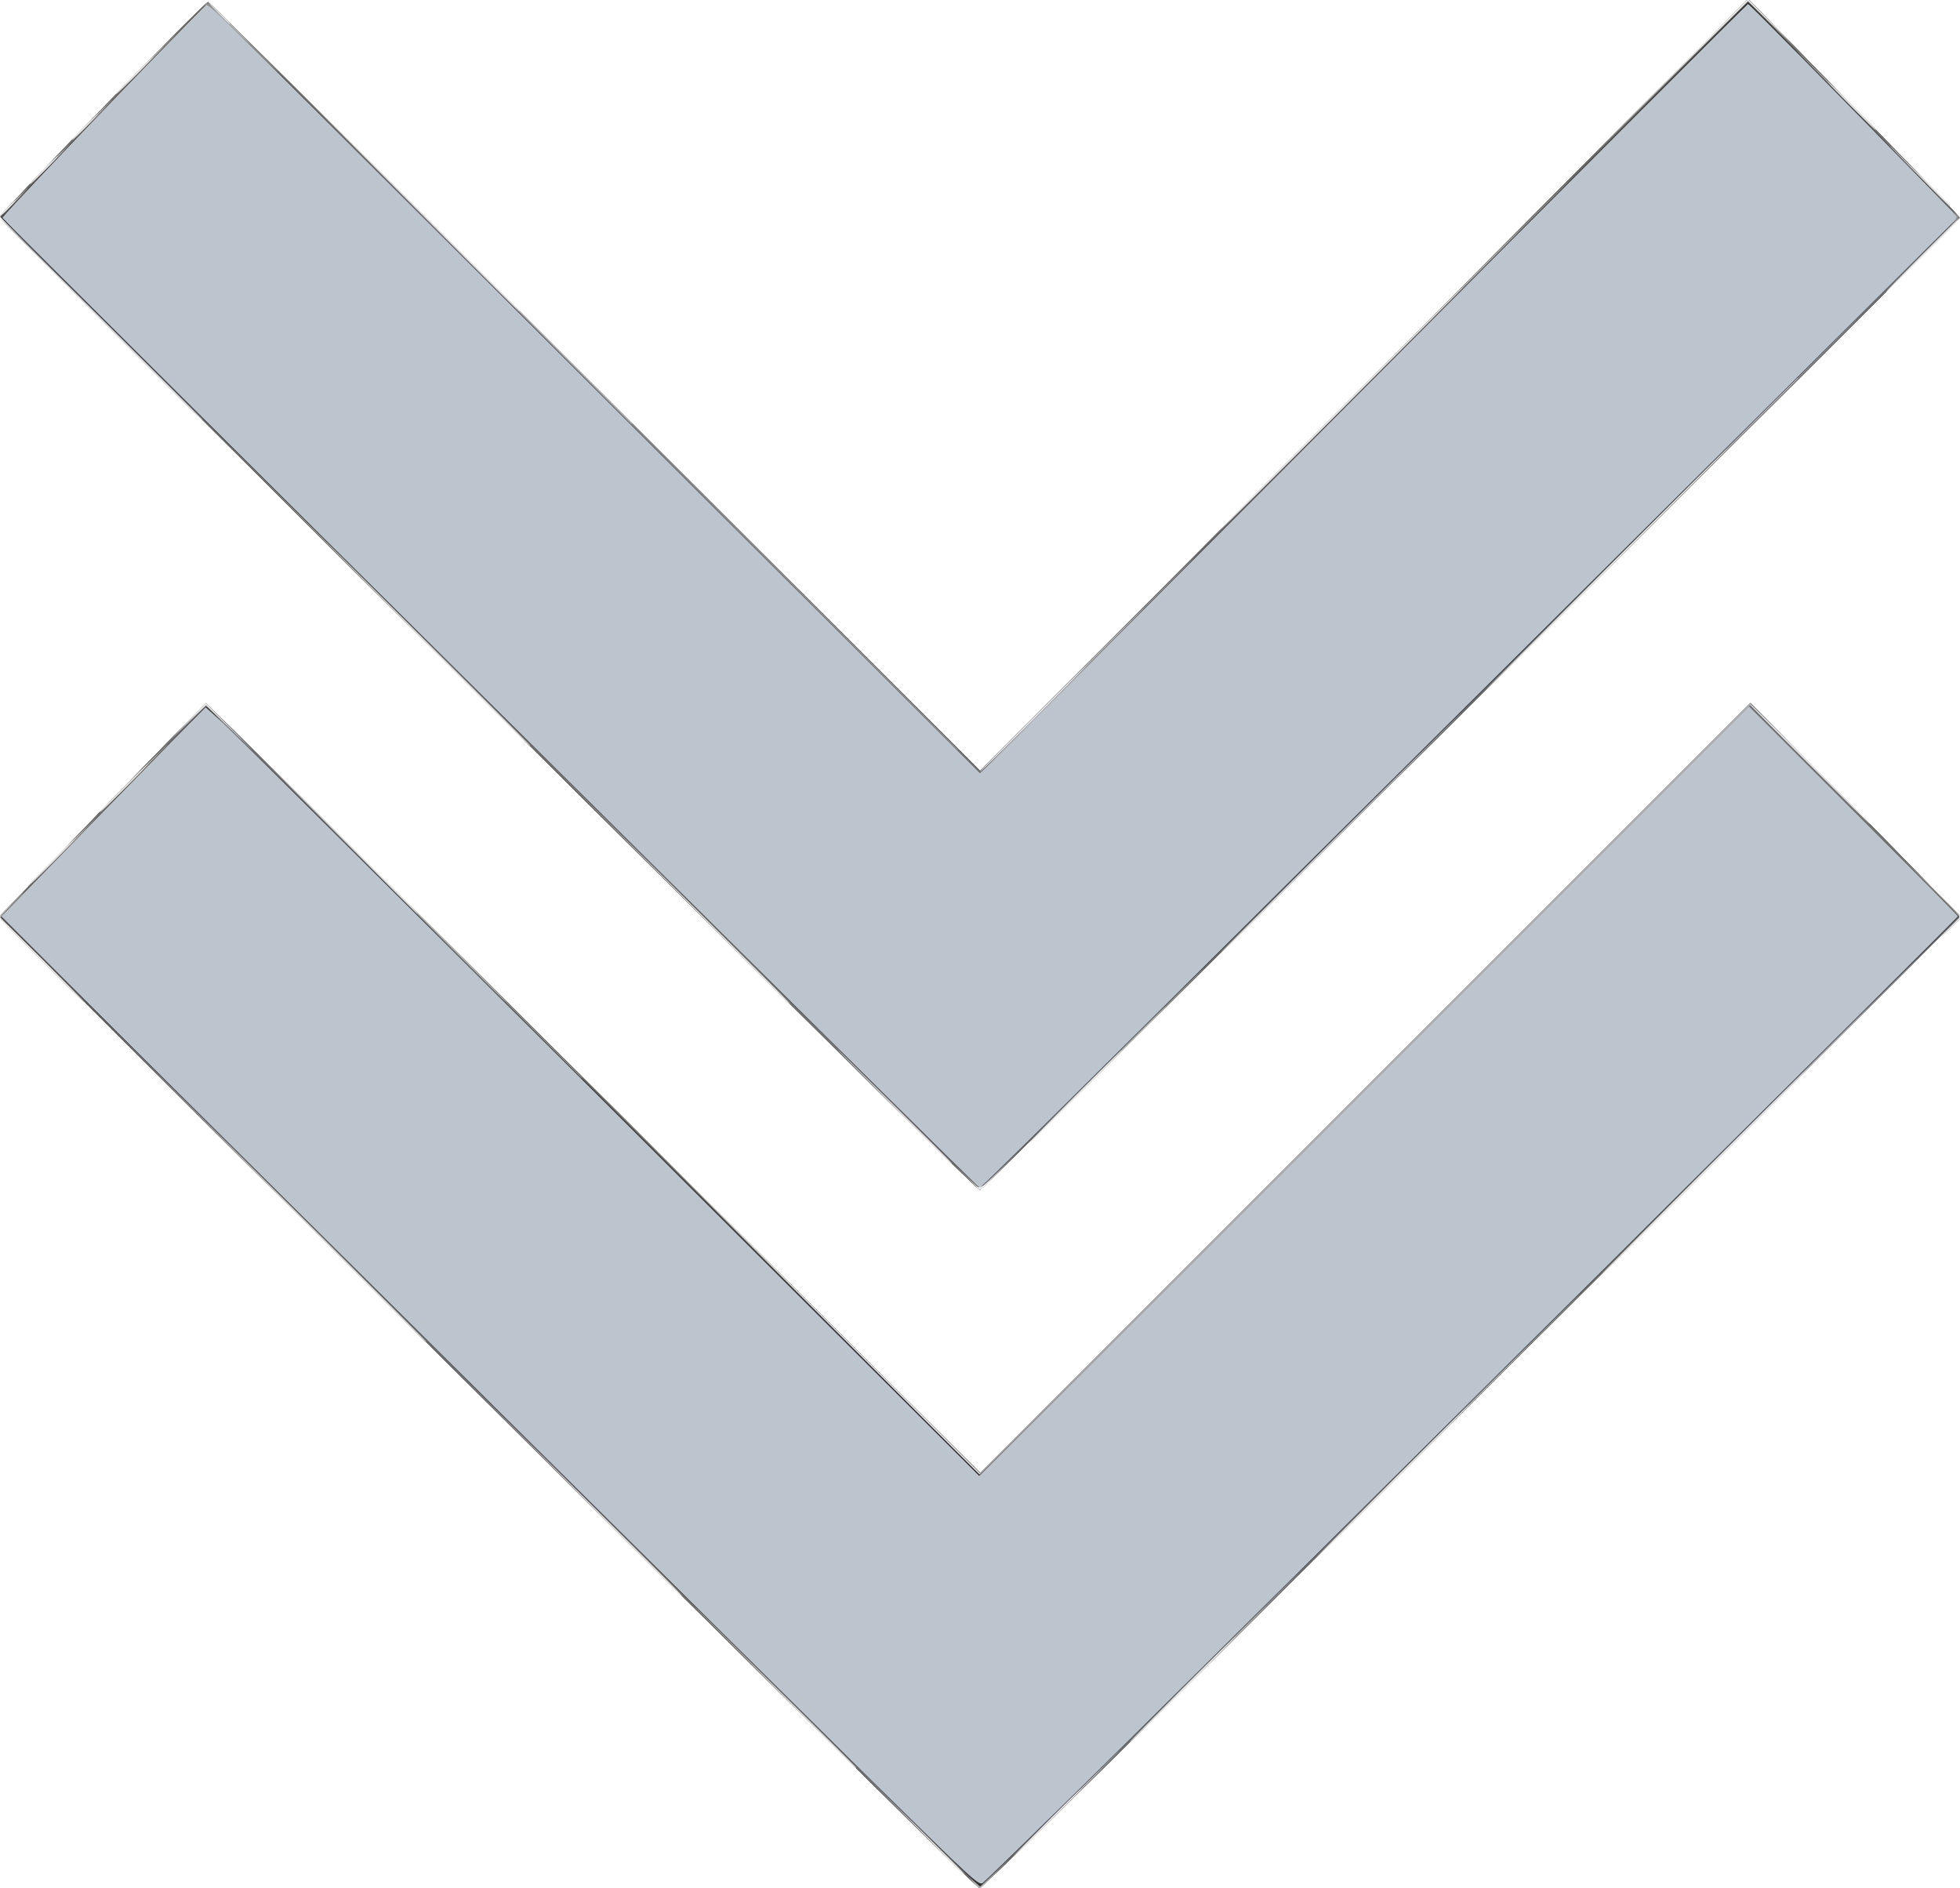 <!DOCTYPE svg PUBLIC "-//W3C//DTD SVG 20010904//EN" "http://www.w3.org/TR/2001/REC-SVG-20010904/DTD/svg10.dtd">
<svg version="1.0" xmlns="http://www.w3.org/2000/svg" width="980px" height="944px" viewBox="0 0 9800 9440" preserveAspectRatio="xMidYMid meet">
<g id="layer101" fill="#bcc4cd" stroke="none">
 <path d="M4577 9133 c-1187 -1168 -4571 -4532 -4575 -4547 -2 -8 621 -659 979 -1021 l49 -49 137 134 c76 74 947 940 1936 1924 l1798 1790 1925 -1925 1926 -1924 524 530 c288 292 523 535 521 540 -2 8 -1764 1762 -3667 3650 -694 689 -1222 1205 -1232 1205 -4 0 -149 -138 -321 -307z"/>
 <path d="M4393 5458 c-1686 -1666 -4393 -4364 -4391 -4374 6 -27 1019 -1074 1039 -1074 6 0 876 865 1935 1922 l1925 1922 603 -604 c331 -333 1195 -1201 1920 -1930 l1317 -1325 127 130 c70 72 308 316 530 543 222 227 402 417 400 421 -9 23 -4885 4861 -4899 4861 -4 0 -232 -221 -506 -492z"/>
 </g>
<g id="layer102" fill="#303030" stroke="none">
 <path d="M4577 9133 c-1187 -1168 -4571 -4532 -4575 -4547 -2 -8 621 -659 979 -1021 l49 -49 137 134 c76 74 947 940 1936 1924 l1798 1790 1925 -1925 1926 -1924 524 530 c288 292 523 535 521 540 -2 8 -1764 1762 -3667 3650 -694 689 -1222 1205 -1232 1205 -4 0 -149 -138 -321 -307z m933 -300 c892 -880 4280 -4246 4280 -4252 0 -3 -235 -241 -523 -529 l-522 -522 -1924 1924 -1925 1925 -1846 -1842 c-1016 -1013 -1886 -1878 -1934 -1922 l-88 -79 -172 174 c-94 96 -324 332 -511 523 l-339 349 664 662 c1104 1098 3131 3109 3694 3664 505 497 530 520 550 506 11 -8 280 -269 596 -581z"/>
 <path d="M4393 5458 c-1686 -1666 -4393 -4364 -4391 -4374 6 -27 1019 -1074 1039 -1074 6 0 876 865 1935 1922 l1925 1922 603 -604 c331 -333 1195 -1201 1920 -1930 l1317 -1325 127 130 c70 72 308 316 530 543 222 227 402 417 400 421 -9 23 -4885 4861 -4899 4861 -4 0 -232 -221 -506 -492z m821 175 c171 -170 1271 -1262 2444 -2427 l2133 -2119 -113 -116 c-562 -576 -931 -951 -938 -951 -4 0 -866 863 -1916 1918 -1049 1054 -1912 1919 -1917 1921 -5 2 -593 -579 -1306 -1290 -713 -712 -1581 -1578 -1929 -1924 l-634 -630 -176 180 c-303 309 -853 887 -850 894 7 15 4878 4851 4887 4851 2 0 144 -138 315 -307z"/>
 </g>
<g id="layer103" fill="#505050" stroke="none">
 <path d="M4577 9133 c-1187 -1168 -4571 -4532 -4575 -4547 -2 -8 621 -659 979 -1021 l49 -49 137 134 c76 74 947 940 1936 1924 l1798 1790 1925 -1925 1926 -1924 524 530 c288 292 523 535 521 540 -2 8 -1764 1762 -3667 3650 -694 689 -1222 1205 -1232 1205 -4 0 -149 -138 -321 -307z m794 -160 c467 -460 3951 -3918 4259 -4227 l165 -166 -525 -525 -525 -525 -1922 1922 -1923 1923 -532 -531 c-2150 -2142 -3331 -3315 -3338 -3312 -4 2 -191 192 -415 423 -224 231 -453 466 -509 523 l-101 102 310 311 c414 415 3664 3640 4174 4142 221 218 406 397 410 397 4 0 216 -206 472 -457z"/>
 <path d="M4393 5458 c-1686 -1666 -4393 -4364 -4391 -4374 6 -27 1019 -1074 1039 -1074 6 0 876 865 1935 1922 l1925 1922 603 -604 c331 -333 1195 -1201 1920 -1930 l1317 -1325 127 130 c70 72 308 316 530 543 222 227 402 417 400 421 -9 23 -4885 4861 -4899 4861 -4 0 -232 -221 -506 -492z m1792 -785 c704 -698 1803 -1790 2443 -2428 l1164 -1160 -253 -260 c-140 -143 -376 -385 -526 -538 l-272 -278 -1077 1083 c-593 596 -1457 1463 -1921 1928 l-843 845 -1622 -1620 c-893 -891 -1762 -1757 -1931 -1925 l-308 -305 -217 220 c-359 365 -814 844 -810 855 6 19 4875 4850 4887 4850 4 0 583 -570 1286 -1267z"/>
 </g>
<g id="layer104" fill="#707070" stroke="none">
 <path d="M4577 9133 c-559 -550 -2438 -2413 -3522 -3493 -582 -580 -983 -981 -890 -890 94 91 840 831 1660 1645 1499 1490 2911 2886 3018 2985 l57 53 103 -99 c257 -249 2558 -2527 3617 -3582 l1175 -1170 -525 -526 -525 -526 -1922 1922 -1923 1923 -812 -811 c-1918 -1913 -3050 -3035 -3058 -3032 -5 2 -215 215 -465 473 -251 259 -482 495 -513 525 -92 90 49 -59 458 -480 205 -212 406 -419 446 -460 l74 -74 137 134 c76 74 947 940 1936 1924 l1798 1790 1925 -1925 1926 -1924 524 530 c288 292 523 535 521 540 -2 8 -1764 1762 -3667 3650 -694 689 -1222 1205 -1232 1205 -4 0 -149 -138 -321 -307z"/>
 <path d="M4393 5458 c-863 -853 -4393 -4361 -4393 -4366 0 -4 398 390 2981 2953 954 946 1776 1761 1827 1810 l92 89 153 -150 c353 -346 2605 -2581 3630 -3602 l1107 -1104 -42 -47 c-67 -74 -1002 -1031 -1008 -1031 -3 0 -782 782 -1732 1738 -950 955 -1813 1822 -1918 1927 l-190 190 -1693 -1690 c-930 -930 -1799 -1796 -1929 -1925 l-238 -235 -136 135 c-74 74 -307 314 -516 532 -209 219 -383 398 -386 398 -4 0 27 -35 69 -77 41 -43 176 -184 299 -313 320 -336 660 -680 671 -680 6 0 876 865 1935 1922 l1925 1922 603 -604 c331 -333 1195 -1201 1920 -1930 l1317 -1325 127 130 c70 72 308 316 530 543 222 227 402 417 400 421 -9 23 -4885 4861 -4899 4861 -4 0 -232 -221 -506 -492z"/>
 </g>
<g id="layer105" fill="#909090" stroke="none">
 <path d="M4869 9413 l-24 -28 28 24 28 25 72 -70 72 -69 -70 73 c-38 39 -72 72 -75 72 -4 0 -17 -12 -31 -27z"/>
 <path d="M4565 9118 l-250 -253 253 250 c138 137 252 251 252 252 0 8 -23 -15 -255 -249z"/>
 <path d="M5330 9015 c146 -146 267 -265 270 -265 3 0 -114 119 -260 265 -146 146 -267 265 -270 265 -3 0 114 -119 260 -265z"/>
 <path d="M3870 8435 c-223 -223 -403 -405 -400 -405 3 0 187 182 410 405 223 223 403 405 400 405 -3 0 -187 -182 -410 -405z"/>
 <path d="M6065 8290 c231 -231 422 -420 425 -420 3 0 -184 189 -415 420 -231 231 -422 420 -425 420 -3 0 184 -189 415 -420z"/>
 <path d="M2825 7398 l-580 -583 583 580 c320 319 582 581 582 582 0 7 -46 -38 -585 -579z"/>
 <path d="M7235 7130 c363 -363 662 -660 665 -660 3 0 -292 297 -655 660 -363 363 -662 660 -665 660 -3 0 292 -297 655 -660z"/>
 <path d="M3985 6458 l-910 -913 913 910 912 910 1925 -1925 1925 -1925 302 305 303 305 -303 -300 -302 -300 -1923 1923 c-1057 1057 -1924 1922 -1927 1922 -3 0 -415 -411 -915 -912z"/>
 <path d="M1330 5913 l-795 -798 798 795 c438 437 797 796 797 797 0 2 -1 3 -3 3 -1 0 -360 -359 -797 -797z"/>
 <path d="M8795 5580 c434 -434 792 -790 795 -790 3 0 -351 356 -785 790 -434 435 -792 790 -795 790 -3 0 351 -355 785 -790z"/>
 <path d="M4840 5893 l-55 -58 58 55 57 54 98 -94 97 -95 -95 98 c-52 53 -97 97 -100 97 -3 0 -30 -26 -60 -57z"/>
 <path d="M4390 5453 l-365 -368 368 365 c202 201 367 366 367 367 0 7 -31 -23 -370 -364z"/>
 <path d="M5580 5275 c239 -239 437 -435 440 -435 3 0 -191 196 -430 435 -239 239 -437 435 -440 435 -3 0 191 -196 430 -435z"/>
 <path d="M2095 4578 l-810 -813 813 810 c446 445 812 811 812 812 0 2 -1 3 -3 3 -1 0 -367 -366 -812 -812z"/>
 <path d="M3335 4408 l-610 -613 613 610 c569 567 616 615 609 615 -1 0 -277 -276 -612 -612z"/>
 <path d="M205 4800 c-115 -115 -208 -210 -205 -210 3 0 100 95 215 210 115 116 208 210 205 210 -3 0 -100 -94 -215 -210z"/>
 <path d="M6705 4160 c330 -330 602 -600 605 -600 3 0 -265 270 -595 600 -330 330 -602 600 -605 600 -3 0 265 -270 595 -600z"/>
 <path d="M9750 4638 c24 -27 45 -48 47 -48 8 0 0 9 -44 50 l-48 45 45 -47z"/>
 <path d="M55 4520 c33 -33 62 -60 64 -60 3 0 -21 27 -54 60 -33 33 -62 60 -64 60 -3 0 21 -27 54 -60z"/>
 <path d="M9640 4423 l-155 -158 158 155 c146 144 162 160 154 160 -1 0 -72 -71 -157 -157z"/>
 <path d="M305 4260 c93 -93 172 -170 175 -170 3 0 -72 77 -165 170 -93 94 -172 170 -175 170 -3 0 72 -76 165 -170z"/>
 <path d="M665 3890 c93 -93 172 -170 175 -170 3 0 -72 77 -165 170 -93 94 -172 170 -175 170 -3 0 72 -76 165 -170z"/>
 <path d="M5430 3325 c294 -294 537 -535 540 -535 3 0 -236 241 -530 535 -294 294 -537 535 -540 535 -3 0 236 -241 530 -535z"/>
 <path d="M1143 3638 l-113 -113 -87 85 -88 85 88 -90 87 -90 117 118 c65 64 116 117 113 117 -3 0 -56 -51 -117 -112z"/>
 <path d="M3115 2078 l-1670 -1673 1673 1670 c919 918 1672 1671 1672 1672 0 2 -1 3 -3 3 -1 0 -754 -753 -1672 -1672z"/>
 <path d="M1880 2963 l-765 -768 768 765 c422 421 767 766 767 767 0 2 -1 3 -3 3 -1 0 -346 -345 -767 -767z"/>
 <path d="M8355 2520 c511 -511 932 -930 935 -930 3 0 -414 418 -925 930 -511 512 -932 930 -935 930 -3 0 414 -418 925 -930z"/>
 <path d="M6970 1775 c481 -481 877 -875 880 -875 3 0 -389 394 -870 875 -481 481 -877 875 -880 875 -3 0 389 -394 870 -875z"/>
 <path d="M500 1593 l-505 -508 508 505 c279 278 507 506 507 507 0 7 -41 -33 -510 -504z"/>
 <path d="M9609 1278 c168 -170 183 -188 171 -205 -13 -17 -13 -17 5 0 19 17 15 22 -170 205 l-190 187 184 -187z"/>
 <path d="M65 1010 c38 -38 72 -70 74 -70 3 0 -26 32 -64 70 -38 39 -72 70 -74 70 -3 0 26 -31 64 -70z"/>
 <path d="M9570 853 l-175 -178 178 175 c97 96 177 176 177 177 0 8 -18 -10 -180 -174z"/>
 <path d="M245 820 c55 -55 102 -100 105 -100 2 0 -40 45 -95 100 -55 55 -102 100 -105 100 -2 0 40 -45 95 -100z"/>
 <path d="M8357 380 l383 -385 117 120 118 120 -118 -115 -117 -115 -383 380 -382 380 382 -385z"/>
 <path d="M455 600 c55 -55 102 -100 105 -100 2 0 -40 45 -95 100 -55 55 -102 100 -105 100 -2 0 40 -45 95 -100z"/>
 <path d="M9180 455 c-107 -107 -193 -195 -190 -195 3 0 93 88 200 195 107 107 193 195 190 195 -3 0 -93 -88 -200 -195z"/>
 <path d="M725 320 c82 -82 152 -150 155 -150 2 0 -63 68 -145 150 -82 83 -152 150 -155 150 -2 0 63 -67 145 -150z"/>
 <path d="M1215 190 c-114 -114 -175 -168 -185 -165 -12 5 -13 4 -2 -7 10 -10 46 21 190 165 97 97 175 177 172 177 -3 0 -82 -77 -175 -170z"/>
 </g>
<g id="layer106" fill="#b4b4b4" stroke="none">
 <path d="M4874 9418 l-19 -23 23 19 23 20 42 -40 42 -39 -40 43 c-21 23 -42 42 -45 42 -4 0 -15 -10 -26 -22z"/>
 <path d="M4610 9163 l-205 -208 208 205 c114 113 207 206 207 207 0 8 -20 -12 -210 -204z"/>
 <path d="M5285 9060 c121 -121 222 -220 225 -220 3 0 -94 99 -215 220 -121 121 -222 220 -225 220 -3 0 94 -99 215 -220z"/>
 <path d="M3930 8493 l-345 -348 348 345 c191 190 347 346 347 347 0 7 -29 -22 -350 -344z"/>
 <path d="M5985 8370 c187 -187 342 -340 345 -340 3 0 -148 153 -335 340 -187 187 -342 340 -345 340 -3 0 148 -153 335 -340z"/>
 <path d="M2930 7503 l-475 -478 478 475 c443 441 481 480 474 480 -1 0 -216 -215 -477 -477z"/>
 <path d="M7105 7260 c291 -291 532 -530 535 -530 3 0 -234 239 -525 530 -291 292 -532 530 -535 530 -3 0 234 -238 525 -530z"/>
 <path d="M3985 6458 l-910 -913 913 910 912 910 1925 -1925 1925 -1925 302 305 303 305 -303 -300 -302 -300 -1923 1923 c-1057 1057 -1924 1922 -1927 1922 -3 0 -415 -411 -915 -912z"/>
 <path d="M1445 6028 l-680 -683 683 680 c375 374 682 681 682 682 0 7 -53 -45 -685 -679z"/>
 <path d="M8670 5705 c366 -366 667 -665 670 -665 3 0 -294 299 -660 665 -366 366 -667 665 -670 665 -3 0 294 -299 660 -665z"/>
 <path d="M4869 5923 l-24 -28 28 24 27 25 63 -60 62 -59 -60 63 c-33 34 -62 62 -65 62 -4 0 -17 -12 -31 -27z"/>
 <path d="M4470 5535 c-157 -157 -283 -285 -280 -285 3 0 133 128 290 285 157 157 283 285 280 285 -3 0 -133 -128 -290 -285z"/>
 <path d="M5485 5370 c187 -187 342 -340 345 -340 3 0 -148 153 -335 340 -187 187 -342 340 -345 340 -3 0 148 -153 335 -340z"/>
 <path d="M3425 4498 l-520 -523 523 520 c287 286 522 521 522 522 0 7 -42 -34 -525 -519z"/>
 <path d="M205 4800 c-115 -115 -208 -210 -205 -210 3 0 100 95 215 210 115 116 208 210 205 210 -3 0 -100 -94 -215 -210z"/>
 <path d="M1905 4388 l-620 -623 623 620 c342 341 622 621 622 622 0 7 -49 -41 -625 -619z"/>
 <path d="M6610 4255 c278 -278 507 -505 510 -505 3 0 -222 227 -500 505 -278 278 -507 505 -510 505 -3 0 222 -227 500 -505z"/>
 <path d="M9750 4638 c24 -27 45 -48 47 -48 8 0 0 9 -44 50 l-48 45 45 -47z"/>
 <path d="M0 4577 c0 -2 15 -16 33 -33 l32 -29 -29 33 c-28 30 -36 37 -36 29z"/>
 <path d="M280 4285 c80 -80 147 -145 150 -145 2 0 -60 65 -140 145 -80 80 -147 145 -150 145 -2 0 60 -65 140 -145z"/>
 <path d="M640 3915 c80 -80 147 -145 150 -145 2 0 -60 65 -140 145 -80 80 -147 145 -150 145 -2 0 60 -65 140 -145z"/>
 <path d="M5305 3450 c225 -225 412 -410 415 -410 3 0 -180 185 -405 410 -225 226 -412 410 -415 410 -3 0 180 -184 405 -410z"/>
 <path d="M1995 3078 l-650 -653 653 650 c606 604 656 655 649 655 -1 0 -295 -294 -652 -652z"/>
 <path d="M1118 3613 l-88 -88 -87 85 -88 85 88 -90 87 -90 92 93 c51 50 91 92 88 92 -3 0 -44 -39 -92 -87z"/>
 <path d="M8205 2673 c429 -431 781 -783 782 -783 2 0 3 1 3 3 0 1 -352 353 -782 782 l-783 780 780 -782z"/>
 <path d="M6845 1900 c412 -412 752 -750 755 -750 3 0 -333 338 -745 750 -412 413 -752 750 -755 750 -3 0 333 -337 745 -750z"/>
 <path d="M2300 1263 l-855 -858 858 855 c471 470 857 856 857 857 0 2 -1 3 -3 3 -1 0 -387 -386 -857 -857z"/>
 <path d="M500 1593 l-505 -508 508 505 c279 278 507 506 507 507 0 7 -41 -33 -510 -504z"/>
 <path d="M9610 1275 c102 -104 187 -189 190 -187 2 1 -81 87 -185 190 l-190 187 185 -190z"/>
 <path d="M50 1025 c30 -30 57 -55 59 -55 3 0 -19 25 -49 55 -30 30 -57 55 -59 55 -3 0 19 -25 49 -55z"/>
 <path d="M9595 880 c-82 -82 -147 -150 -145 -150 3 0 73 68 155 150 82 83 147 150 145 150 -3 0 -73 -67 -155 -150z"/>
 <path d="M230 835 c47 -47 87 -85 90 -85 2 0 -33 38 -80 85 -47 47 -87 85 -90 85 -2 0 33 -38 80 -85z"/>
 <path d="M8357 380 l383 -385 117 120 118 120 -118 -115 -117 -115 -383 380 -382 380 382 -385z"/>
 <path d="M440 615 c47 -47 87 -85 90 -85 2 0 -33 38 -80 85 -47 47 -87 85 -90 85 -2 0 33 -38 80 -85z"/>
 <path d="M9210 483 l-165 -168 168 165 c92 91 167 166 167 167 0 8 -17 -9 -170 -164z"/>
 <path d="M695 350 c66 -66 122 -120 125 -120 2 0 -49 54 -115 120 -66 66 -122 120 -125 120 -2 0 49 -54 115 -120z"/>
 <path d="M1139 115 c-58 -58 -103 -105 -100 -105 4 0 53 47 111 105 58 58 102 105 100 105 -3 0 -53 -47 -111 -105z"/>
 </g>
<g id="layer107" fill="#e8e8e8" stroke="none">
 <path d="M4660 9213 l-155 -158 158 155 c146 144 162 160 154 160 -1 0 -72 -71 -157 -157z"/>
 <path d="M5235 9110 c93 -93 172 -170 175 -170 3 0 -72 77 -165 170 -93 94 -172 170 -175 170 -3 0 72 -76 165 -170z"/>
 <path d="M4005 8568 l-270 -273 273 270 c149 148 272 271 272 272 0 8 -24 -16 -275 -269z"/>
 <path d="M5910 8445 c146 -146 267 -265 270 -265 3 0 -114 119 -260 265 -146 146 -267 265 -270 265 -3 0 114 -119 260 -265z"/>
 <path d="M3025 7598 l-380 -383 383 380 c355 353 386 385 379 385 -1 0 -173 -172 -382 -382z"/>
 <path d="M6960 7405 c212 -212 387 -385 390 -385 3 0 -168 173 -380 385 -212 212 -387 385 -390 385 -3 0 168 -173 380 -385z"/>
 <path d="M3985 6458 l-910 -913 913 910 c501 500 912 911 912 912 0 2 -1 3 -3 3 -1 0 -412 -411 -912 -912z"/>
 <path d="M1580 6163 l-545 -548 548 545 c301 300 547 546 547 547 0 7 -43 -36 -550 -544z"/>
 <path d="M8520 5855 c283 -283 517 -515 520 -515 3 0 -227 232 -510 515 -283 283 -517 515 -520 515 -3 0 227 -232 510 -515z"/>
 <path d="M4884 5938 c-5 -7 -3 -8 5 -3 8 4 25 -4 44 -21 l32 -29 -29 33 c-32 35 -41 38 -52 20z"/>
 <path d="M4535 5598 l-220 -223 223 220 c206 204 227 225 219 225 -1 0 -101 -100 -222 -222z"/>
 <path d="M5375 5480 c126 -126 232 -230 235 -230 3 0 -99 104 -225 230 -126 127 -232 230 -235 230 -3 0 99 -103 225 -230z"/>
 <path d="M3530 4603 l-415 -418 418 415 c388 386 421 420 414 420 -1 0 -189 -188 -417 -417z"/>
 <path d="M205 4800 c-115 -115 -208 -210 -205 -210 3 0 100 95 215 210 115 116 208 210 205 210 -3 0 -100 -94 -215 -210z"/>
 <path d="M6110 4757 c0 -1 177 -178 393 -392 l392 -390 -390 393 c-362 364 -395 396 -395 389z"/>
 <path d="M9750 4638 c24 -27 45 -48 47 -48 8 0 0 9 -44 50 l-48 45 45 -47z"/>
 <path d="M1685 4168 l-400 -403 403 400 c374 372 406 405 399 405 -1 0 -182 -181 -402 -402z"/>
 <path d="M255 4310 c66 -66 122 -120 125 -120 2 0 -49 54 -115 120 -66 66 -122 120 -125 120 -2 0 49 -54 115 -120z"/>
 <path d="M9045 3820 c-166 -165 -298 -300 -295 -300 3 0 140 135 305 300 165 165 298 300 295 300 -3 0 -140 -135 -305 -300z"/>
 <path d="M615 3940 c66 -66 122 -120 125 -120 2 0 -49 54 -115 120 -66 66 -122 120 -125 120 -2 0 49 -54 115 -120z"/>
 <path d="M5160 3595 c146 -146 267 -265 270 -265 3 0 -114 119 -260 265 -146 146 -267 265 -270 265 -3 0 114 -119 260 -265z"/>
 <path d="M2130 3213 l-515 -518 518 515 c284 283 517 516 517 517 0 7 -41 -33 -520 -514z"/>
 <path d="M942 3605 l88 -90 67 70 68 70 -68 -65 -67 -64 -88 84 -87 85 87 -90z"/>
 <path d="M8030 2845 c333 -333 607 -605 610 -605 3 0 -267 272 -600 605 -333 333 -607 605 -610 605 -3 0 267 -272 600 -605z"/>
 <path d="M6705 2040 c335 -335 612 -610 615 -610 3 0 -270 275 -605 610 -335 336 -612 610 -615 610 -3 0 270 -274 605 -610z"/>
 <path d="M500 1593 l-505 -508 508 505 c279 278 507 506 507 507 0 7 -41 -33 -510 -504z"/>
 <path d="M2020 983 l-575 -578 578 575 c317 316 577 576 577 577 0 7 -46 -38 -580 -574z"/>
 <path d="M9610 1275 c102 -102 187 -185 190 -185 3 0 -78 83 -180 185 -102 102 -187 185 -190 185 -3 0 78 -83 180 -185z"/>
 <path d="M35 1040 c21 -22 41 -40 44 -40 3 0 -13 18 -34 40 -21 22 -41 40 -44 40 -3 0 13 -18 34 -40z"/>
 <path d="M9635 918 l-110 -113 113 110 c104 102 117 115 109 115 -1 0 -52 -51 -112 -112z"/>
 <path d="M215 850 c38 -38 72 -70 74 -70 3 0 -26 32 -64 70 -38 39 -72 70 -74 70 -3 0 26 -31 64 -70z"/>
 <path d="M8357 380 l383 -385 117 120 118 120 -118 -115 -117 -115 -383 380 -382 380 382 -385z"/>
 <path d="M420 635 c35 -36 67 -65 69 -65 3 0 -24 29 -59 65 -35 36 -67 65 -69 65 -3 0 24 -29 59 -65z"/>
 <path d="M9255 530 c-66 -66 -117 -120 -115 -120 3 0 59 54 125 120 66 66 117 120 115 120 -3 0 -59 -54 -125 -120z"/>
 <path d="M670 375 c52 -52 97 -95 100 -95 2 0 -38 43 -90 95 -52 52 -97 95 -100 95 -2 0 38 -43 90 -95z"/>
 <path d="M1090 63 l-55 -58 58 55 c53 50 62 60 54 60 -1 0 -27 -26 -57 -57z"/>
 </g>

</svg>